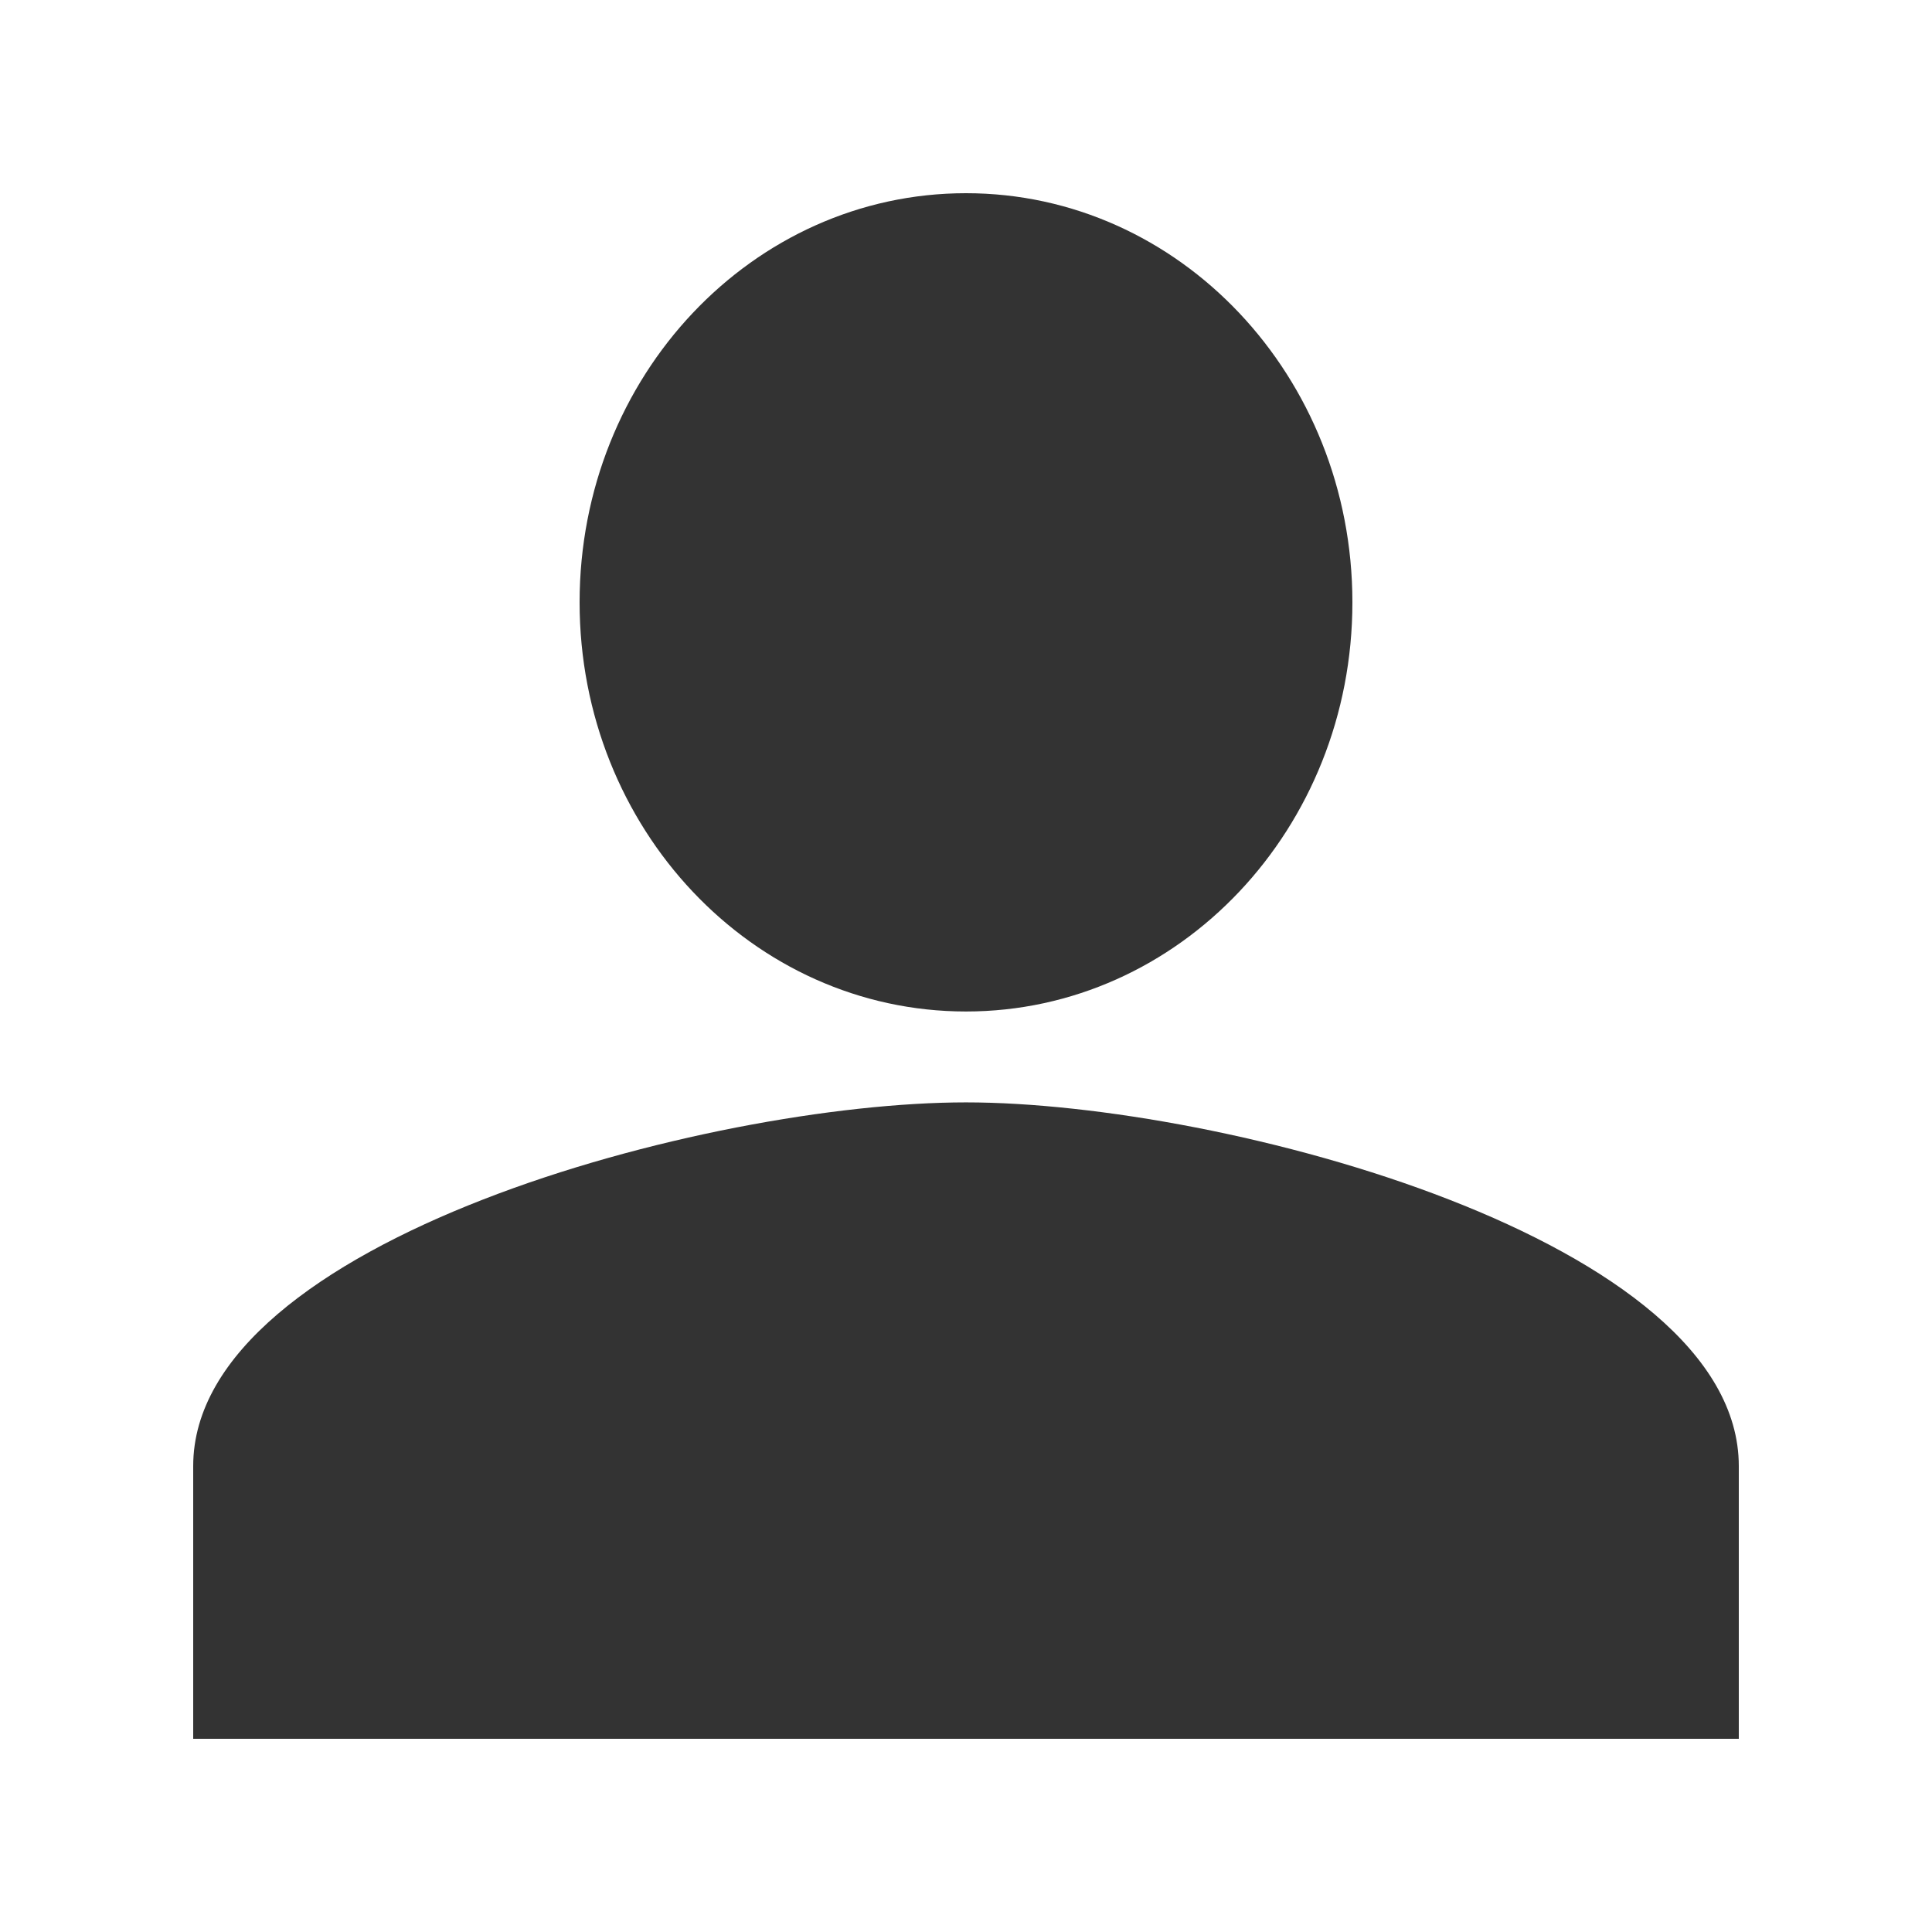 <svg width="44" height="44" viewBox="0 0 44 44" fill="none" xmlns="http://www.w3.org/2000/svg">
<path d="M30.8 13.718C30.8 18.866 26.862 23.036 22 23.036C17.138 23.036 13.2 18.866 13.2 13.718C13.2 8.57 17.138 4.4 22 4.4C26.862 4.4 30.8 8.57 30.8 13.718Z" fill="#333333"/>
<path d="M22 25.106C16.126 25.106 4.4 28.248 4.4 33.389V39.6H39.6V33.389C39.6 28.248 27.874 25.106 22 25.106Z" fill="#333333"/>
</svg>
